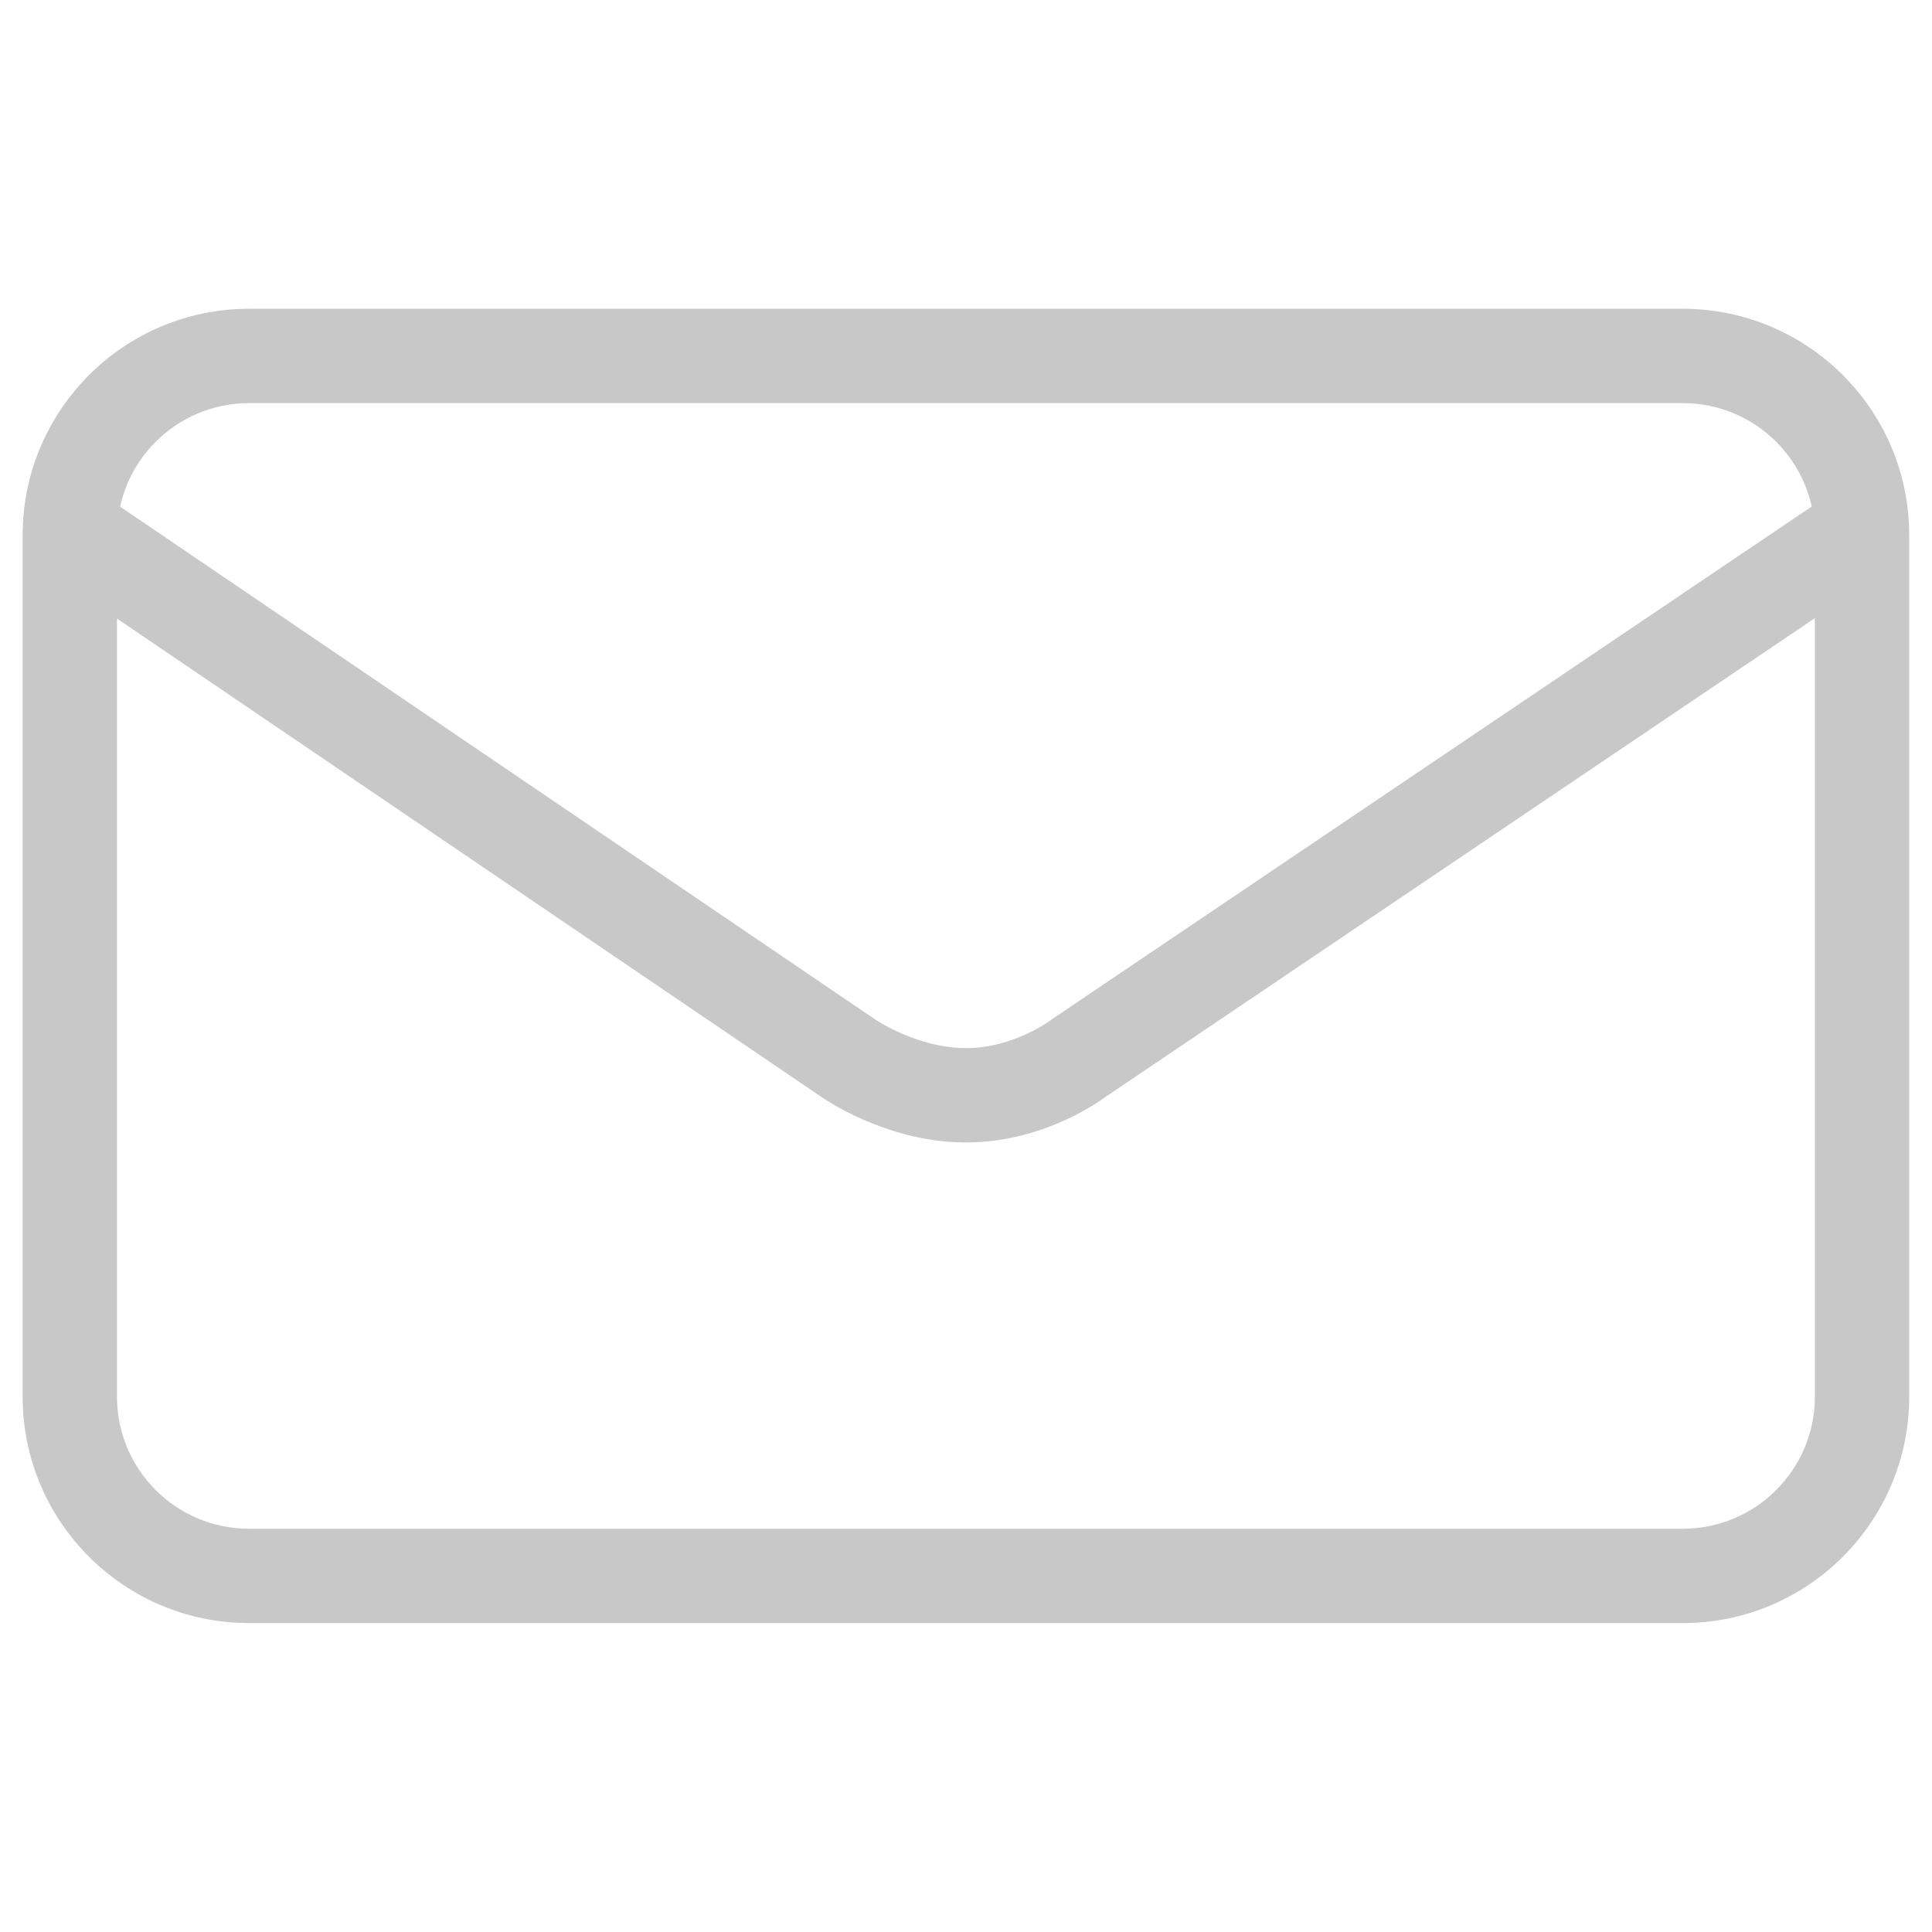 <?xml version="1.0" encoding="UTF-8" standalone="no"?><!DOCTYPE svg PUBLIC "-//W3C//DTD SVG 1.1//EN" "http://www.w3.org/Graphics/SVG/1.1/DTD/svg11.dtd"><svg width="100%" height="100%" viewBox="0 0 4267 4267" version="1.1" xmlns="http://www.w3.org/2000/svg" xmlns:xlink="http://www.w3.org/1999/xlink" xml:space="preserve" xmlns:serif="http://www.serif.com/" style="fill-rule:evenodd;clip-rule:evenodd;stroke-linecap:round;stroke-linejoin:round;stroke-miterlimit:3;"><g><path d="M189.442,1193.42l1683.3,1143.2c0,0 117.063,82.415 260.59,82.415c143.527,0 249.481,-82.415 249.481,-82.415l1693.99,-1143.2" style="fill:none;stroke:#c8c8c8;stroke-width:208.33px;"/><path d="M4216.67,1181.96c-0,-275.958 -224.043,-500 -500,-500c-0,-0 -3166.67,-0 -3166.67,-0c-275.958,-0 -500,224.042 -500,500c-0,-0 -0,1902.74 -0,1902.74c-0,275.958 224.042,500 500,500c0,-0 3166.67,-0 3166.67,-0c275.957,-0 500,-224.042 500,-500l-0,-1902.74Zm-208.334,-0c0,-160.976 -130.691,-291.667 -291.666,-291.667l-3166.67,0c-160.975,0 -291.667,130.691 -291.667,291.667l0,1902.74c0,160.975 130.692,291.667 291.667,291.667l3166.67,-0c160.975,-0 291.666,-130.692 291.666,-291.667l0,-1902.74Z" style="fill:#c8c8c8;"/></g></svg>